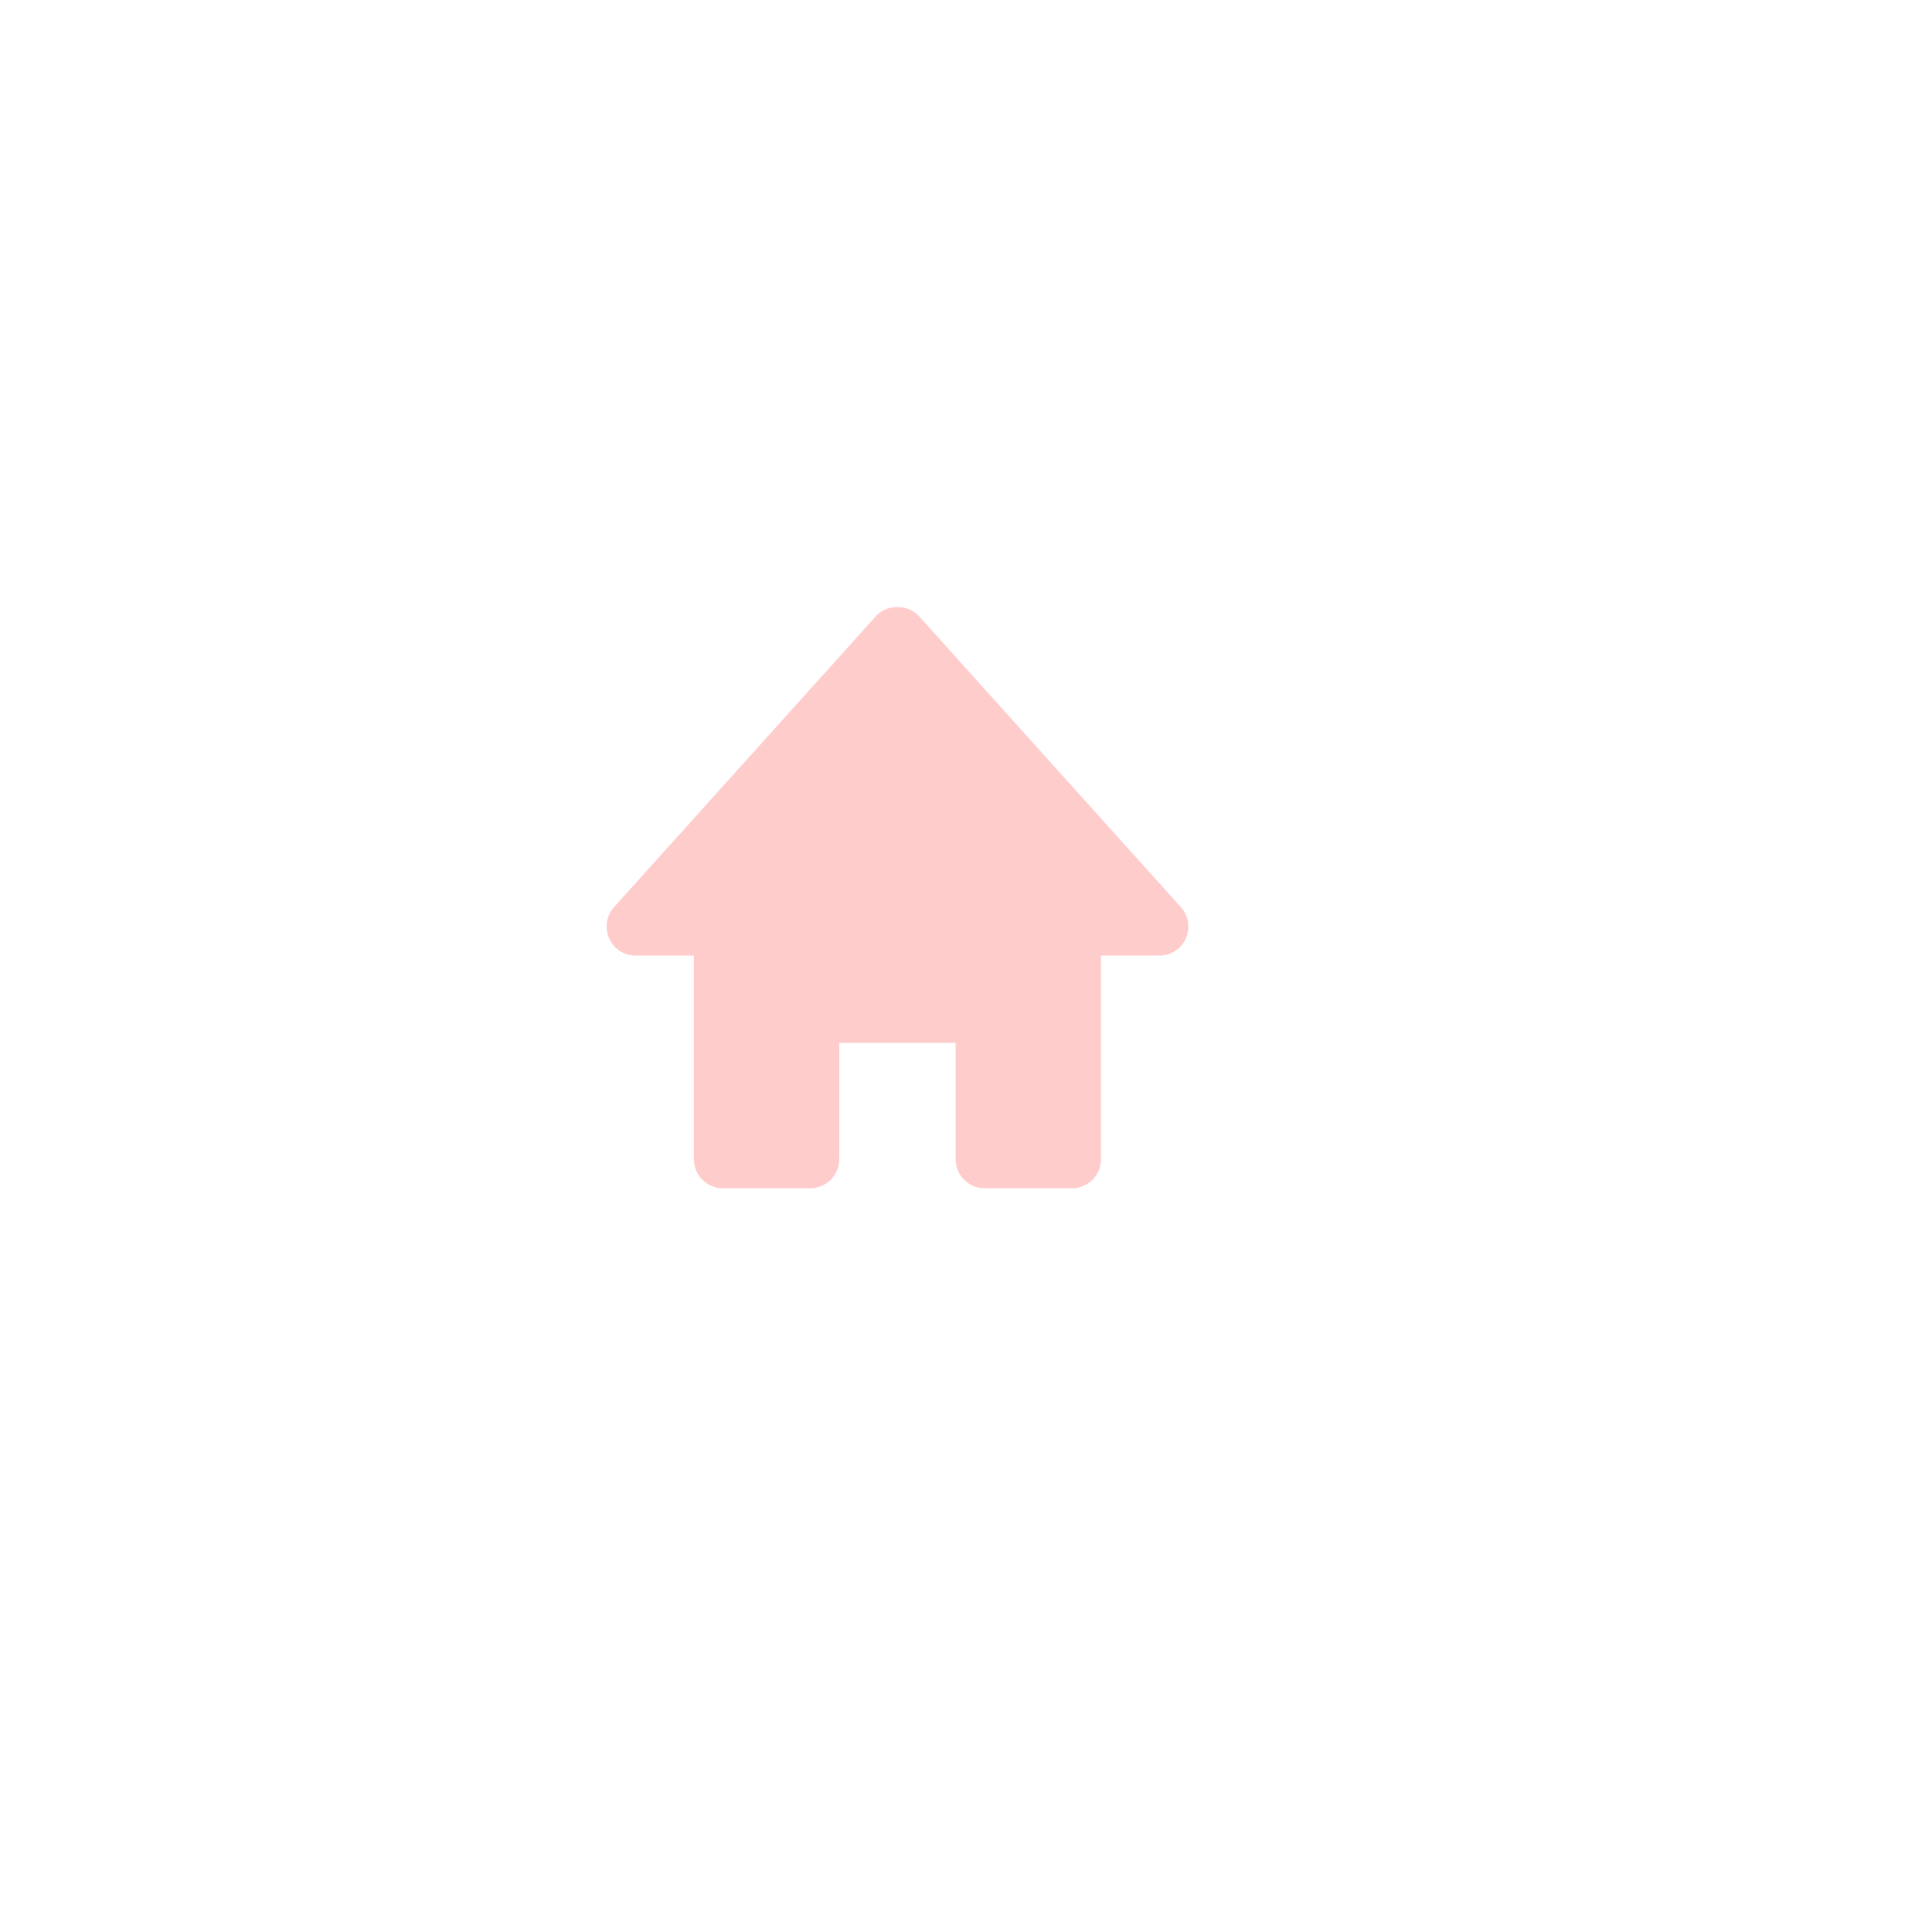 <svg width="155" height="155" viewBox="0 0 155 155" fill="none" xmlns="http://www.w3.org/2000/svg">
<g filter="url(#filter0_d_74_31)">
<circle cx="71.5" cy="71.5" r="71.5" fill="white"/>
</g>
<path d="M94.734 72.772L73.734 49.439C72.849 48.454 71.151 48.454 70.266 49.439L49.266 72.772C48.964 73.107 48.766 73.523 48.695 73.969C48.625 74.414 48.685 74.871 48.87 75.283C49.243 76.125 50.078 76.667 51 76.667H55.667V93C55.667 93.619 55.913 94.212 56.35 94.65C56.788 95.087 57.381 95.333 58 95.333H65C65.619 95.333 66.212 95.087 66.65 94.65C67.088 94.212 67.333 93.619 67.333 93V83.667H76.667V93C76.667 93.619 76.912 94.212 77.35 94.65C77.788 95.087 78.381 95.333 79 95.333H86C86.619 95.333 87.212 95.087 87.65 94.65C88.088 94.212 88.333 93.619 88.333 93V76.667H93C93.452 76.668 93.895 76.539 94.274 76.294C94.654 76.048 94.954 75.698 95.137 75.285C95.321 74.872 95.381 74.415 95.309 73.969C95.237 73.522 95.037 73.107 94.734 72.772Z" fill="#FFCCCC"/>
<defs>
<filter id="filter0_d_74_31" x="0" y="0" width="155" height="155" filterUnits="userSpaceOnUse" color-interpolation-filters="sRGB">
<feFlood flood-opacity="0" result="BackgroundImageFix"/>
<feColorMatrix in="SourceAlpha" type="matrix" values="0 0 0 0 0 0 0 0 0 0 0 0 0 0 0 0 0 0 127 0" result="hardAlpha"/>
<feOffset dx="8" dy="8"/>
<feGaussianBlur stdDeviation="2"/>
<feComposite in2="hardAlpha" operator="out"/>
<feColorMatrix type="matrix" values="0 0 0 0 0 0 0 0 0 0 0 0 0 0 0 0 0 0 0.25 0"/>
<feBlend mode="normal" in2="BackgroundImageFix" result="effect1_dropShadow_74_31"/>
<feBlend mode="normal" in="SourceGraphic" in2="effect1_dropShadow_74_31" result="shape"/>
</filter>
</defs>
</svg>
